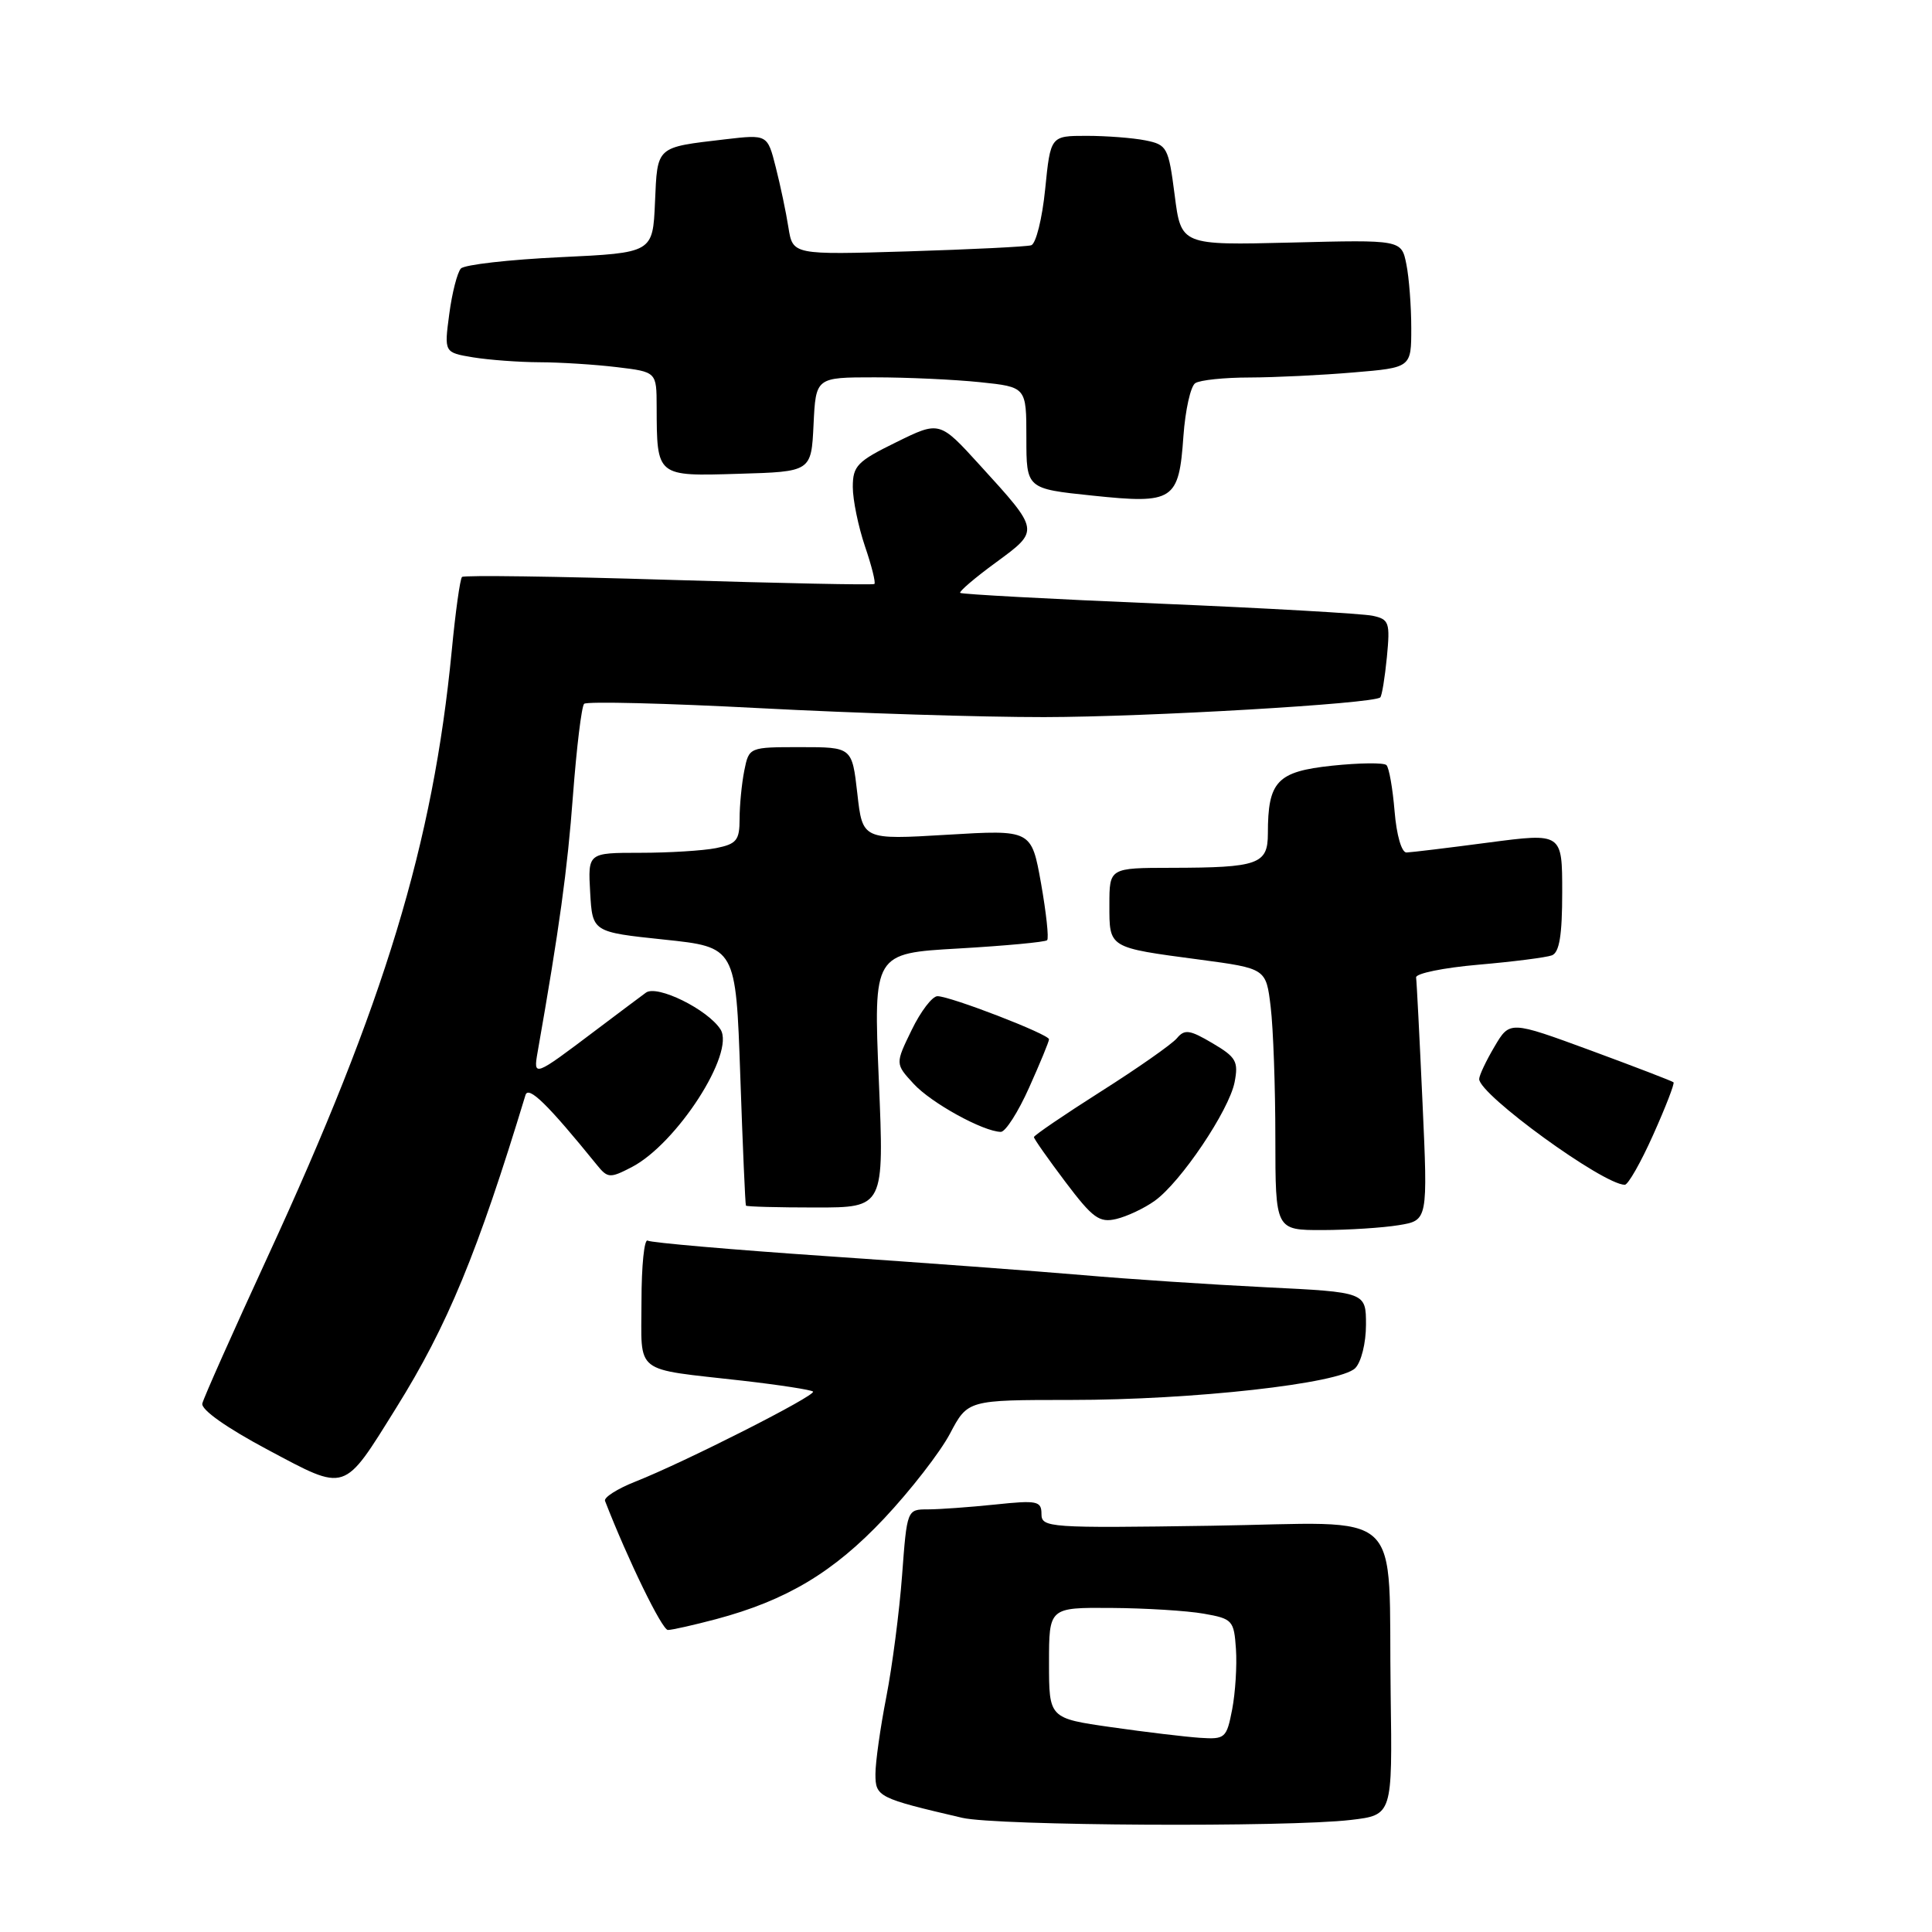 <?xml version="1.0" encoding="UTF-8" standalone="no"?>
<!DOCTYPE svg PUBLIC "-//W3C//DTD SVG 1.1//EN" "http://www.w3.org/Graphics/SVG/1.1/DTD/svg11.dtd" >
<svg xmlns="http://www.w3.org/2000/svg" xmlns:xlink="http://www.w3.org/1999/xlink" version="1.1" viewBox="0 0 256 256">
 <g >
 <path fill="currentColor"
d=" M 179.00 241.15 C 184.50 240.50 184.50 240.50 184.27 224.50 C 183.91 199.19 186.68 201.78 160.44 202.17 C 138.97 202.49 138.00 202.42 138.00 200.61 C 138.00 198.89 137.44 198.77 131.85 199.36 C 128.47 199.71 124.46 200.00 122.94 200.00 C 120.19 200.00 120.18 200.02 119.53 208.75 C 119.17 213.56 118.23 220.81 117.44 224.86 C 116.65 228.90 116.00 233.50 116.00 235.07 C 116.00 238.09 116.35 238.27 127.50 240.87 C 132.05 241.93 170.65 242.14 179.00 241.15 Z  M 94.87 214.55 C 104.21 212.06 110.45 208.33 117.15 201.21 C 120.64 197.50 124.56 192.45 125.87 189.98 C 128.23 185.50 128.23 185.50 141.87 185.50 C 158.11 185.50 177.53 183.33 179.57 181.29 C 180.37 180.49 181.00 177.95 181.00 175.54 C 181.00 171.22 181.00 171.22 167.75 170.57 C 160.46 170.21 149.55 169.49 143.50 168.96 C 137.45 168.44 122.18 167.31 109.57 166.45 C 96.95 165.59 86.27 164.66 85.82 164.39 C 85.37 164.11 85.00 167.72 85.00 172.42 C 85.00 182.27 83.74 181.28 98.40 182.95 C 103.29 183.51 107.49 184.16 107.73 184.39 C 108.21 184.88 90.76 193.73 84.17 196.33 C 81.79 197.27 79.99 198.42 80.17 198.88 C 83.21 206.71 87.73 215.98 88.50 215.98 C 89.05 215.98 91.92 215.33 94.87 214.55 Z  M 52.51 186.53 C 59.29 175.66 63.28 166.01 69.63 145.10 C 70.02 143.82 72.59 146.34 79.06 154.32 C 80.52 156.13 80.81 156.15 83.69 154.66 C 89.67 151.57 97.45 139.51 95.47 136.40 C 93.78 133.76 87.07 130.45 85.59 131.53 C 84.86 132.06 81.84 134.33 78.88 136.56 C 70.75 142.70 70.65 142.74 71.24 139.39 C 74.12 123.00 75.19 115.23 75.92 105.41 C 76.40 99.07 77.06 93.60 77.40 93.26 C 77.75 92.92 88.26 93.18 100.76 93.84 C 113.27 94.50 130.18 95.03 138.35 95.02 C 152.08 95.00 181.99 93.25 182.89 92.41 C 183.11 92.21 183.50 89.81 183.77 87.07 C 184.21 82.47 184.07 82.06 181.87 81.59 C 180.57 81.31 167.81 80.58 153.53 79.98 C 139.24 79.38 127.41 78.74 127.23 78.56 C 127.05 78.39 129.17 76.57 131.95 74.54 C 137.79 70.25 137.81 70.39 129.84 61.64 C 124.50 55.77 124.50 55.77 118.75 58.60 C 113.59 61.13 113.00 61.73 113.00 64.53 C 113.00 66.24 113.73 69.77 114.61 72.38 C 115.50 74.98 116.06 77.23 115.86 77.38 C 115.66 77.54 103.39 77.28 88.59 76.83 C 73.79 76.37 61.47 76.20 61.22 76.45 C 60.96 76.70 60.35 81.09 59.86 86.21 C 57.38 111.80 50.97 132.91 35.45 166.56 C 30.87 176.50 26.98 185.23 26.81 185.97 C 26.62 186.79 30.02 189.19 35.48 192.10 C 46.01 197.70 45.43 197.89 52.51 186.53 Z  M 185.35 162.34 C 189.20 161.71 189.20 161.71 188.49 146.10 C 188.10 137.52 187.72 130.06 187.64 129.52 C 187.56 128.99 191.27 128.23 195.88 127.83 C 200.50 127.43 204.88 126.87 205.63 126.59 C 206.63 126.21 207.00 123.92 207.00 118.21 C 207.00 110.36 207.00 110.36 197.25 111.64 C 191.89 112.35 186.99 112.94 186.37 112.96 C 185.72 112.98 185.05 110.67 184.79 107.50 C 184.54 104.48 184.06 101.72 183.71 101.38 C 183.37 101.04 180.12 101.08 176.49 101.46 C 169.21 102.24 168.00 103.52 168.00 110.45 C 168.00 114.52 166.74 114.97 155.25 114.99 C 147.00 115.00 147.00 115.00 147.00 119.89 C 147.00 125.65 146.81 125.54 158.93 127.15 C 167.76 128.33 167.76 128.33 168.37 133.41 C 168.71 136.21 168.99 144.01 168.99 150.75 C 169.00 163.00 169.00 163.00 175.25 162.99 C 178.69 162.98 183.23 162.69 185.35 162.34 Z  M 153.00 159.12 C 156.45 156.66 162.85 147.15 163.59 143.40 C 164.12 140.65 163.80 140.08 160.66 138.23 C 157.63 136.44 156.96 136.35 155.94 137.58 C 155.28 138.36 150.75 141.54 145.87 144.63 C 140.99 147.73 137.00 150.45 137.00 150.67 C 137.00 150.90 138.88 153.57 141.17 156.61 C 144.80 161.42 145.67 162.05 147.92 161.52 C 149.34 161.18 151.62 160.11 153.00 159.12 Z  M 116.45 143.16 C 115.74 126.32 115.74 126.32 127.02 125.68 C 133.23 125.32 138.51 124.83 138.75 124.58 C 139.00 124.33 138.63 120.94 137.94 117.03 C 136.67 109.94 136.67 109.94 125.48 110.61 C 114.29 111.28 114.29 111.28 113.60 105.14 C 112.90 99.00 112.90 99.00 106.08 99.00 C 99.25 99.00 99.25 99.00 98.62 102.12 C 98.28 103.84 98.00 106.71 98.00 108.50 C 98.00 111.34 97.61 111.83 94.88 112.38 C 93.16 112.72 88.63 113.00 84.82 113.00 C 77.90 113.00 77.90 113.00 78.20 118.25 C 78.50 123.50 78.50 123.50 88.00 124.50 C 97.50 125.50 97.50 125.50 98.09 142.50 C 98.41 151.85 98.75 159.61 98.84 159.75 C 98.93 159.89 103.09 160.00 108.08 160.00 C 117.16 160.00 117.16 160.00 116.45 143.16 Z  M 219.06 150.36 C 220.70 146.70 221.91 143.58 221.75 143.41 C 221.58 143.25 216.63 141.35 210.75 139.18 C 200.05 135.25 200.05 135.25 198.03 138.68 C 196.91 140.57 196.00 142.50 196.00 142.98 C 196.00 145.04 212.40 156.96 215.29 156.99 C 215.73 157.00 217.43 154.01 219.06 150.36 Z  M 136.36 144.12 C 137.81 140.89 139.00 138.01 139.00 137.71 C 139.00 137.05 125.93 132.00 124.22 132.00 C 123.53 132.00 121.99 134.02 120.80 136.48 C 118.62 140.96 118.62 140.96 121.06 143.61 C 123.39 146.15 130.26 149.93 132.61 149.98 C 133.23 149.99 134.91 147.36 136.36 144.12 Z  M 156.81 57.78 C 157.06 54.33 157.76 51.17 158.38 50.77 C 159.00 50.36 162.24 50.02 165.60 50.02 C 168.95 50.01 175.14 49.71 179.35 49.35 C 187.00 48.71 187.00 48.71 187.00 43.48 C 187.00 40.60 186.71 36.79 186.35 35.01 C 185.70 31.77 185.70 31.77 171.10 32.14 C 156.50 32.50 156.50 32.50 155.65 25.85 C 154.83 19.51 154.65 19.18 151.77 18.60 C 150.11 18.27 146.60 18.00 143.98 18.00 C 139.20 18.00 139.20 18.00 138.49 25.07 C 138.10 28.96 137.27 32.30 136.64 32.50 C 136.01 32.69 128.65 33.05 120.27 33.31 C 105.05 33.77 105.05 33.77 104.47 30.14 C 104.16 28.14 103.40 24.54 102.79 22.15 C 101.69 17.81 101.69 17.81 96.09 18.46 C 86.86 19.55 87.12 19.30 86.79 26.80 C 86.50 33.50 86.50 33.50 74.22 34.08 C 67.47 34.40 61.55 35.07 61.07 35.58 C 60.60 36.09 59.90 38.80 59.53 41.61 C 58.85 46.71 58.85 46.71 62.68 47.35 C 64.78 47.69 68.75 47.99 71.50 48.00 C 74.25 48.01 78.86 48.30 81.75 48.65 C 87.00 49.28 87.00 49.28 87.01 53.89 C 87.04 63.19 86.95 63.11 97.88 62.78 C 107.50 62.50 107.50 62.50 107.80 56.25 C 108.10 50.00 108.10 50.00 115.90 50.00 C 120.19 50.00 126.47 50.29 129.85 50.64 C 136.00 51.28 136.00 51.28 136.00 58.02 C 136.00 64.76 136.00 64.76 144.75 65.67 C 155.53 66.80 156.21 66.35 156.81 57.78 Z  M 159.00 230.27 C 157.07 230.14 151.79 229.51 147.25 228.86 C 139.00 227.68 139.00 227.68 139.00 220.34 C 139.00 213.00 139.00 213.00 147.25 213.06 C 151.79 213.09 157.30 213.43 159.50 213.82 C 163.32 214.49 163.51 214.71 163.77 218.51 C 163.92 220.71 163.69 224.30 163.27 226.50 C 162.53 230.32 162.34 230.49 159.00 230.27 Z "/>
</g>
</svg>
